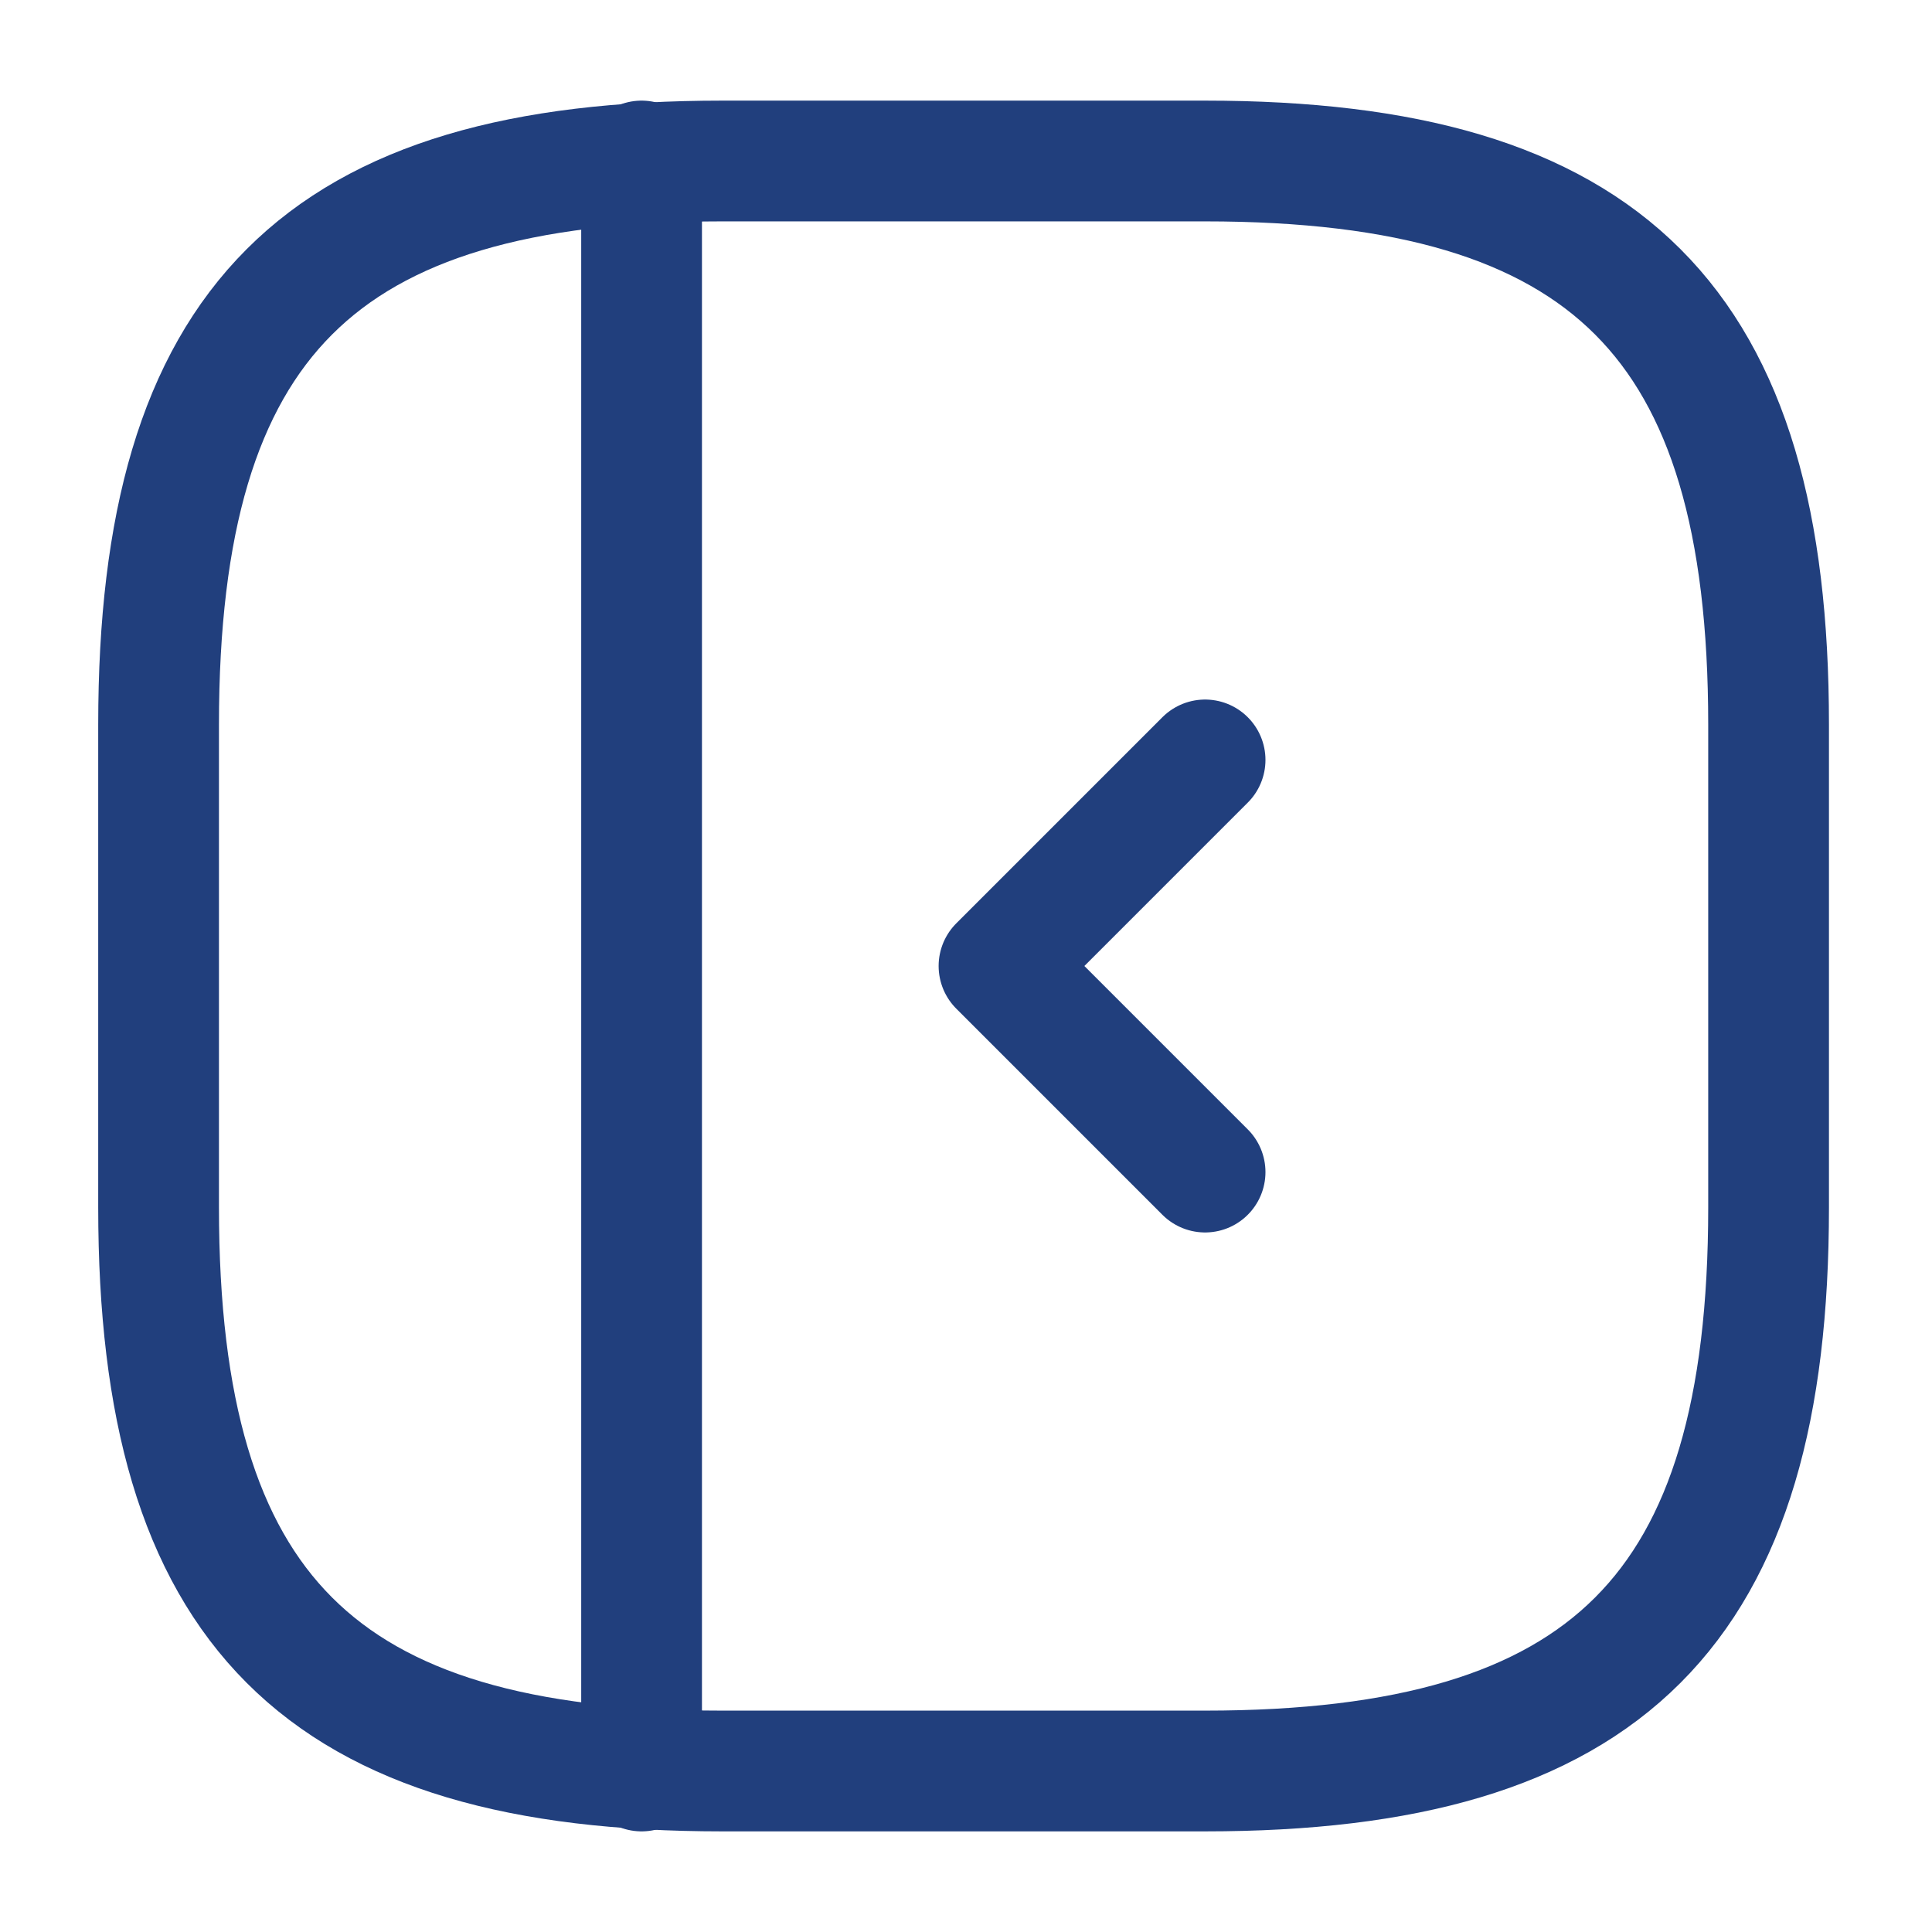 <!DOCTYPE svg PUBLIC "-//W3C//DTD SVG 1.1//EN" "http://www.w3.org/Graphics/SVG/1.1/DTD/svg11.dtd">
<!-- Uploaded to: SVG Repo, www.svgrepo.com, Transformed by: SVG Repo Mixer Tools -->
<svg width="88px" height="88px" viewBox="0 0 24 24" fill="none" xmlns="http://www.w3.org/2000/svg" stroke="#213f7d">
<g id="SVGRepo_bgCarrier" stroke-width="0"/>
<g id="SVGRepo_tracerCarrier" stroke-linecap="round" stroke-linejoin="round"/>
<g id="SVGRepo_iconCarrier"> <path d="M21.97 15V9C21.97 4 19.97 2 14.97 2H8.97C3.97 2 1.97 4 1.97 9V15C1.97 20 3.97 22 8.97 22H14.97C19.97 22 21.97 20 21.97 15Z" stroke="#213f7d" stroke-width="1.5" stroke-linecap="round" stroke-linejoin="round"/> <path d="M7.97 2V22" stroke="#213f7d" stroke-width="1.5" stroke-linecap="round" stroke-linejoin="round"/> <path d="M14.97 9.44L12.41 12L14.97 14.56" stroke="#213f7d" stroke-width="1.5" stroke-linecap="round" stroke-linejoin="round"/> </g>
</svg>